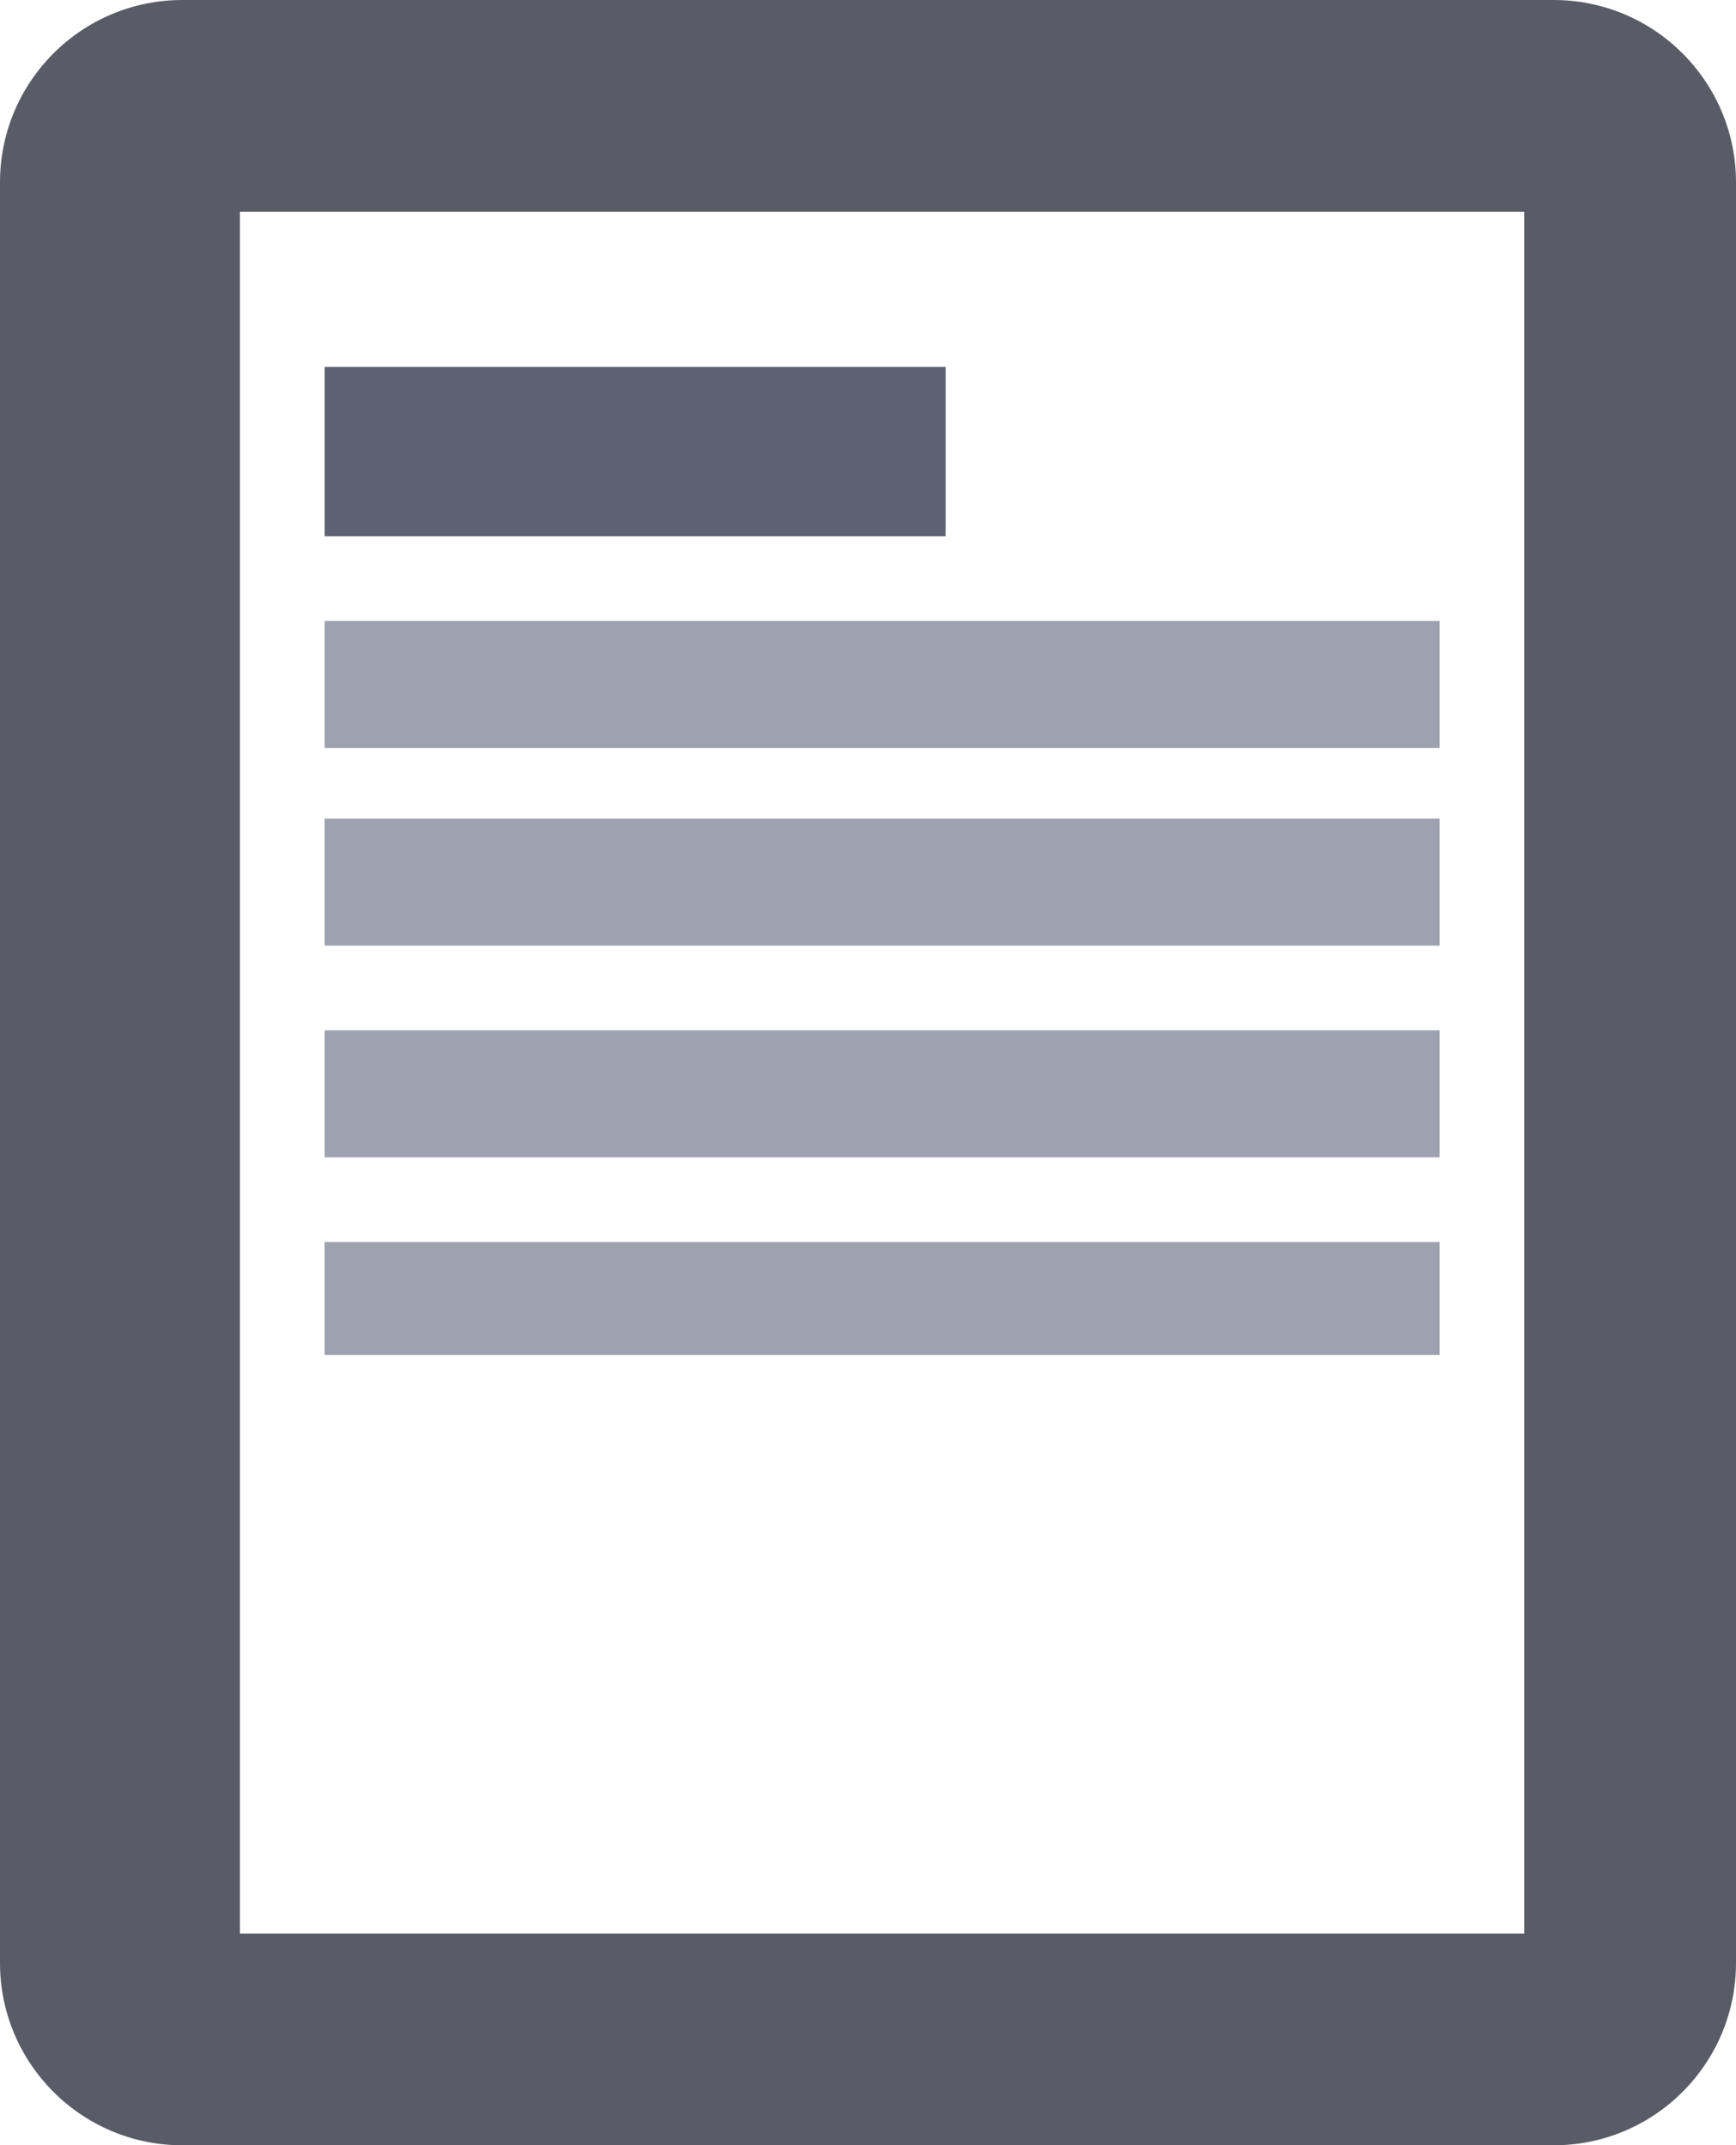 <?xml version="1.0" encoding="utf-8"?>
<!-- Generator: Adobe Illustrator 16.2.0, SVG Export Plug-In . SVG Version: 6.00 Build 0)  -->
<!DOCTYPE svg PUBLIC "-//W3C//DTD SVG 1.1//EN" "http://www.w3.org/Graphics/SVG/1.1/DTD/svg11.dtd">
<svg version="1.1" id="Layer_1" xmlns="http://www.w3.org/2000/svg" xmlns:xlink="http://www.w3.org/1999/xlink" x="0px" y="0px"
	 width="123px" height="152px" viewBox="0 0 123 152" enable-background="new 0 0 123 152" xml:space="preserve">
<g>
	<path fill="#595C66" d="M123,12.924C123,5.786,117.215,0,110.077,0H12.923C5.786,0,0,5.786,0,12.924v126.152
		C0,146.214,5.786,152,12.923,152h97.154c7.138,0,12.923-5.786,12.923-12.924V12.924z M108,137H17V15h91V137z"/>
	<rect x="23" y="26" fill="#5D6172" width="44" height="12"/>
	<rect x="23" y="44" opacity="0.8" fill="#86899B" width="79" height="9"/>
	<rect x="23" y="58" opacity="0.8" fill="#86899B" width="79" height="9"/>
	<rect x="23" y="73" opacity="0.8" fill="#86899B" width="79" height="9"/>
	<rect x="23" y="88" opacity="0.8" fill="#86899B" width="79" height="8"/>
</g>
</svg>
